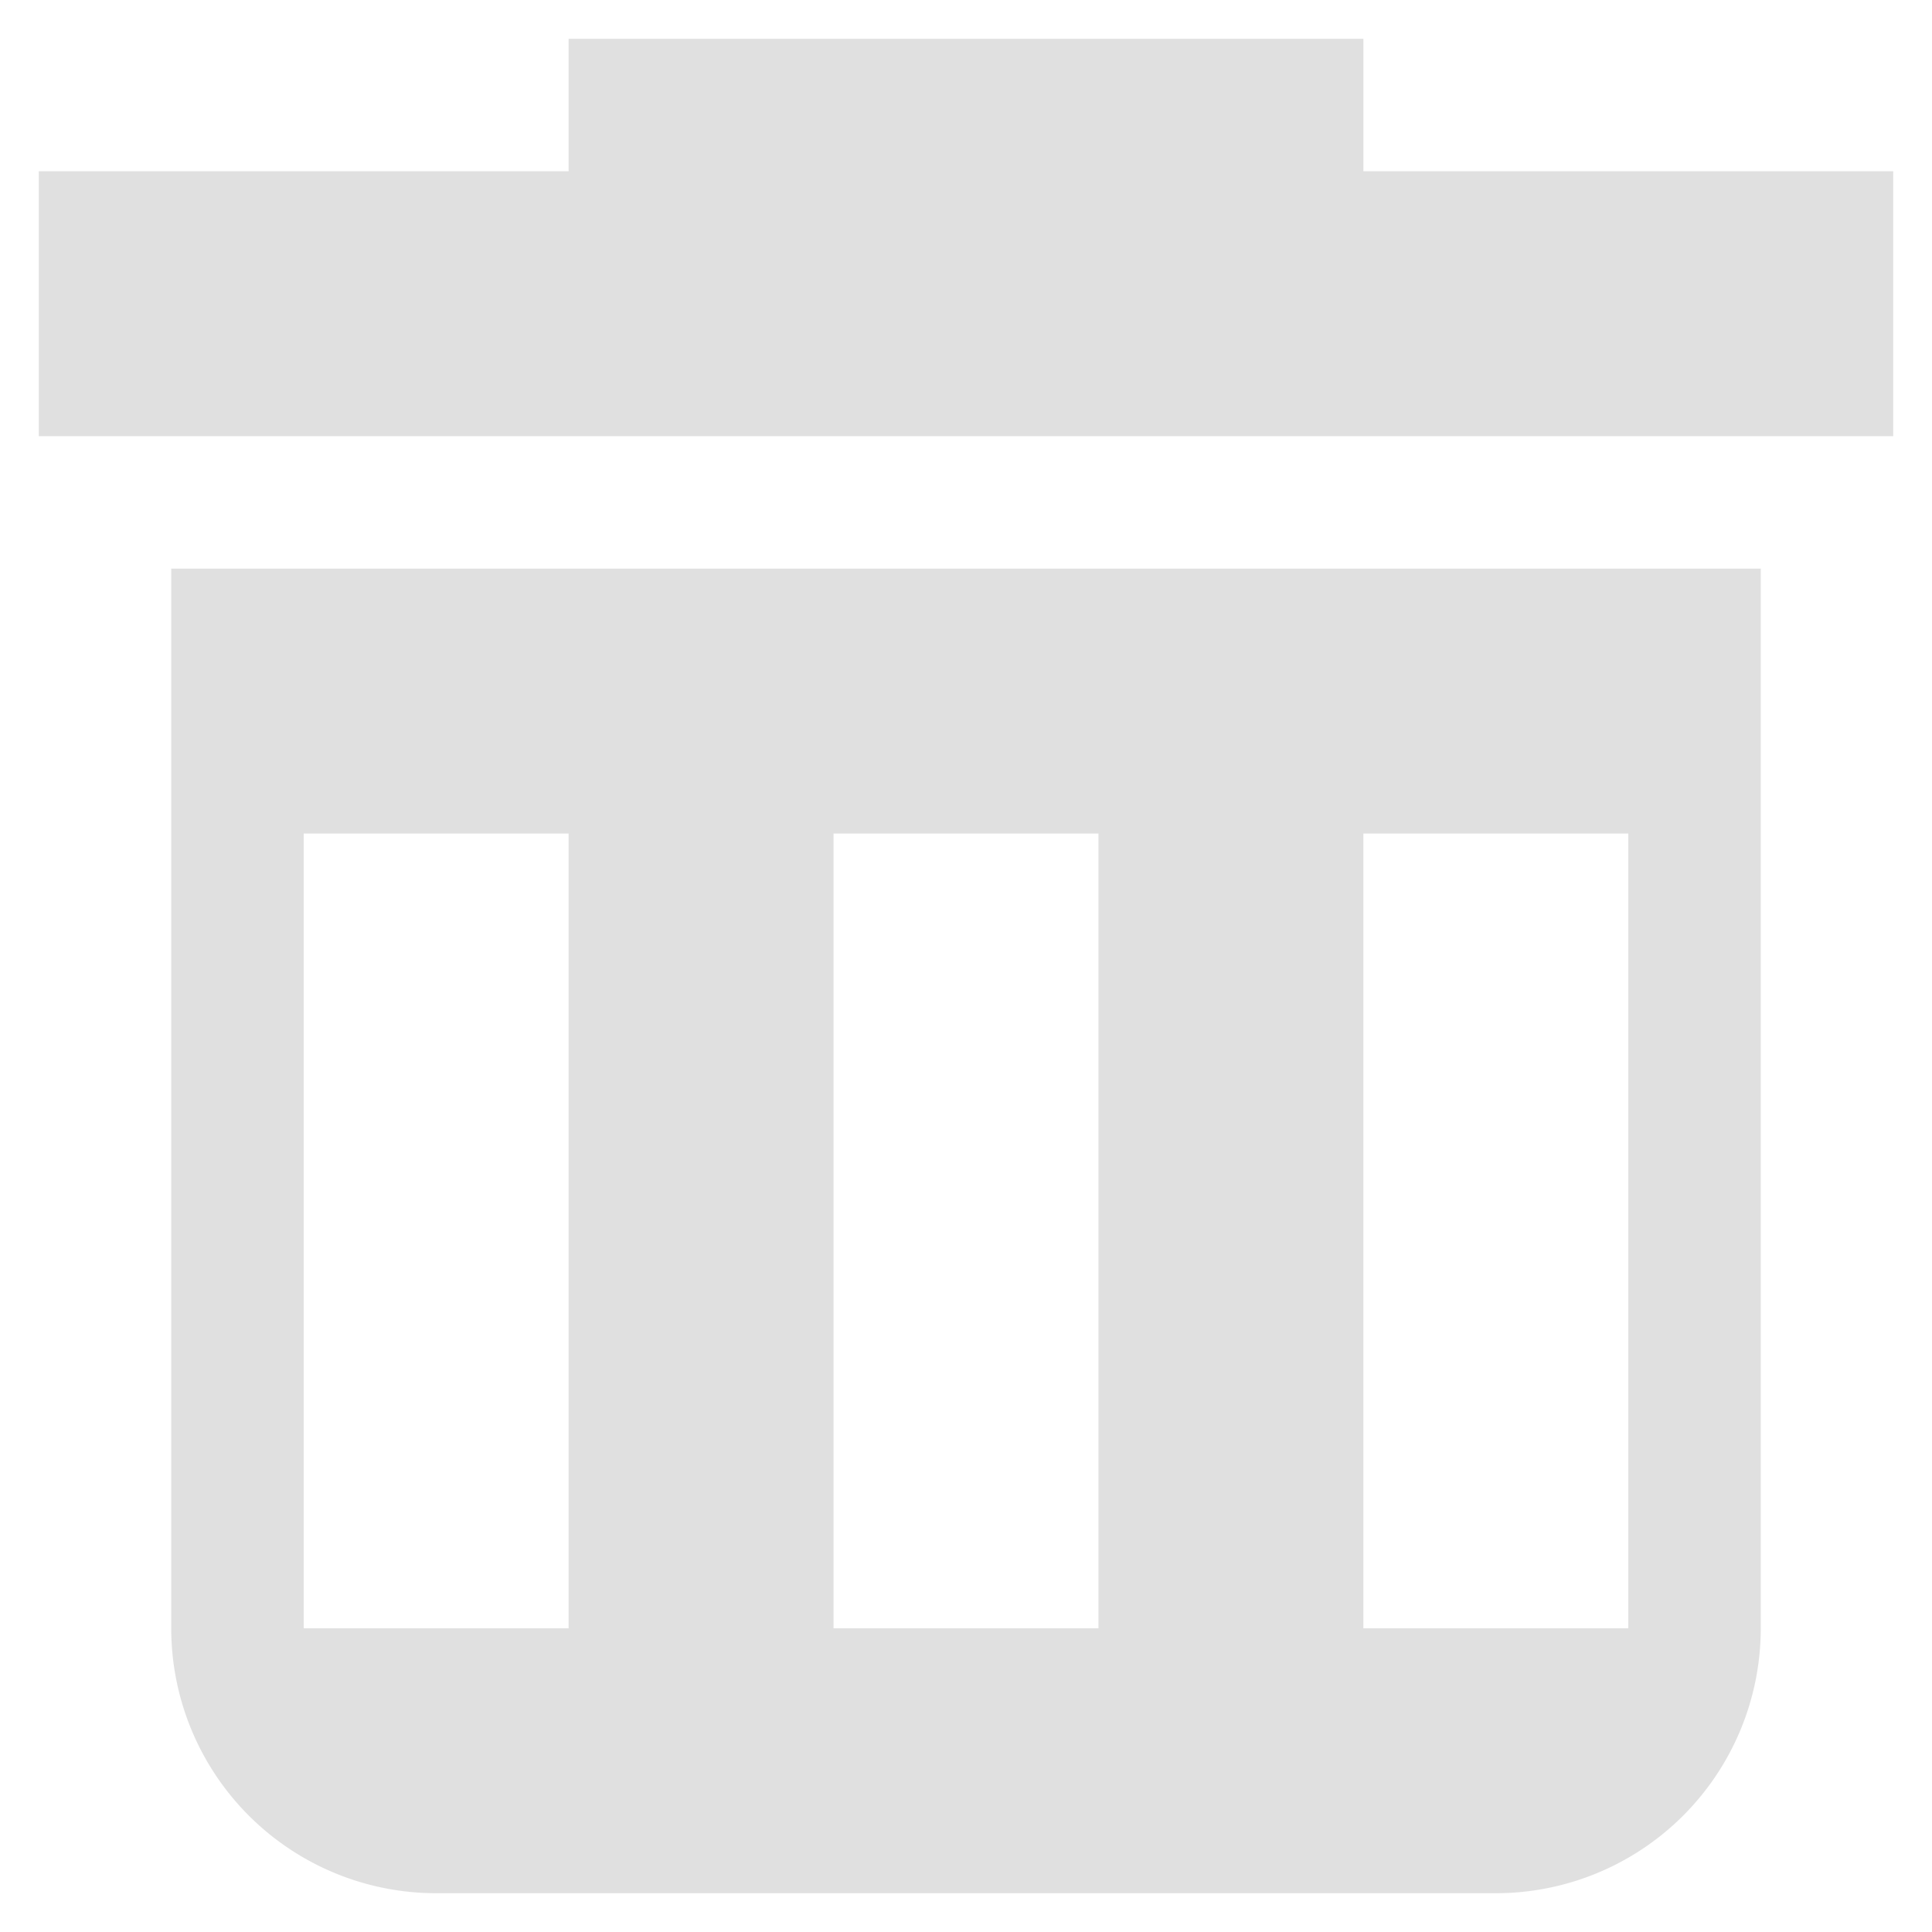 <?xml version="1.0" encoding="UTF-8" standalone="no"?>
<svg
   height="256"
   viewBox="0 0 256 256"
   width="256"
   version="1.1"
   id="svg297"
   sodipodi:docname="Remove.svg"
   inkscape:version="1.2.1 (9c6d41e410, 2022-07-14)"
   xmlns:inkscape="http://www.inkscape.org/namespaces/inkscape"
   xmlns:sodipodi="http://sodipodi.sourceforge.net/DTD/sodipodi-0.dtd"
   xmlns="http://www.w3.org/2000/svg"
   xmlns:svg="http://www.w3.org/2000/svg">
  <defs
     id="defs301" />
  <sodipodi:namedview
     id="namedview299"
     pagecolor="#505050"
     bordercolor="#ffffff"
     borderopacity="1"
     inkscape:showpageshadow="0"
     inkscape:pageopacity="0"
     inkscape:pagecheckerboard="1"
     inkscape:deskcolor="#505050"
     showgrid="false"
     inkscape:zoom="2.2483786"
     inkscape:cx="219.93627"
     inkscape:cy="80.724839"
     inkscape:window-width="3200"
     inkscape:window-height="1721"
     inkscape:window-x="2391"
     inkscape:window-y="-9"
     inkscape:window-maximized="1"
     inkscape:current-layer="svg297" />
  <path
     d="M 75.345,5.139 V 22.69 H 5.139 V 57.794 H 250.861 V 22.69 H 180.655 V 5.139 Z M 22.69,75.345 v 140.413 a 35.103,35.103 0 0 0 35.103,35.103 h 140.413 a 35.103,35.103 0 0 0 35.103,-35.103 V 75.345 Z m 17.552,35.103 H 75.345 V 215.758 H 40.242 Z m 70.206,0 h 35.103 v 105.31 h -35.103 z m 70.206,0 h 35.103 v 105.31 h -35.103 z"
     fill="#e0e0e0"
     fill-opacity="0.996"
     id="path295"
     style="stroke-width:1" />
</svg>

